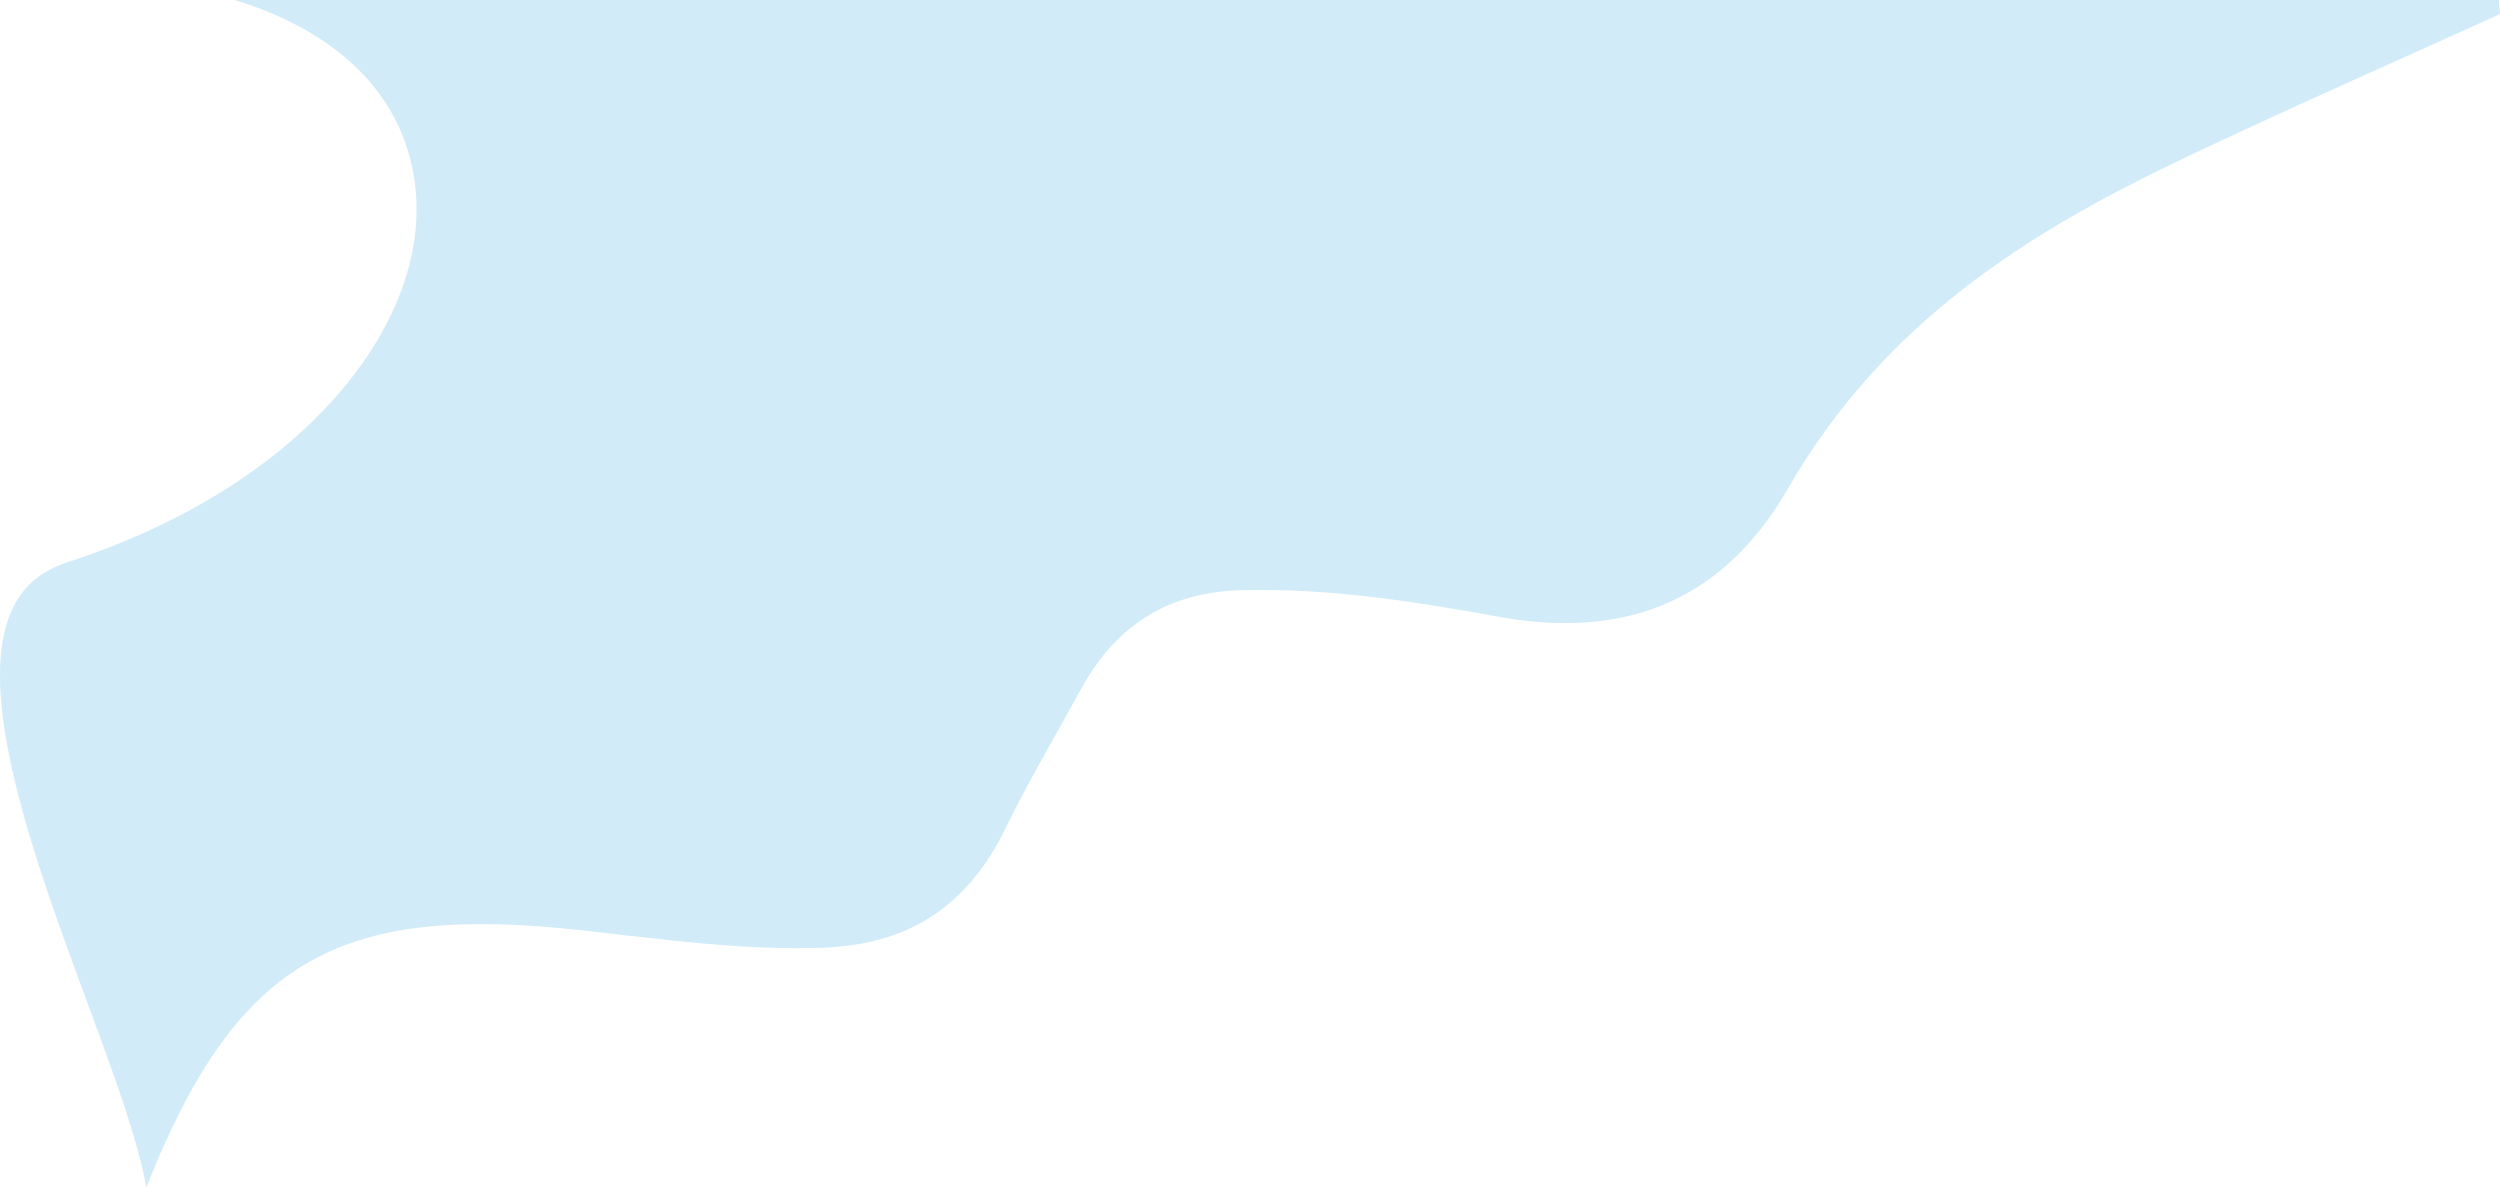 <svg xmlns="http://www.w3.org/2000/svg" viewBox="0 0 533.73 253.44"><defs><style>.cls-1{fill:#d1ecf8;}</style></defs><g id="Layer_2" data-name="Layer 2"><g id="Layer_1-2" data-name="Layer 1"><path class="cls-1" d="M533.49,0H50.14C71.85,6.69,85.54,19.84,88.4,37.88,90.8,53,85,69.41,72.11,84.25,58.63,99.74,38.71,112.1,14.5,120c-5.6,1.82-9.44,5-11.75,9.79-8.64,17.83,4.87,54.39,15.71,83.76,5.82,15.74,10.85,29.37,12.78,39.91,19.39-48.85,41.3-60.58,93.12-54.83,17,1.89,34,4.3,51.22,3.7s30.47-7.82,39-25.33c4.95-10.14,10.7-19.78,16.08-29.66C238.52,132.89,250,126.41,265,126c18.54-.48,36.74,2.35,54.92,5.67,25.41,4.64,47.21-2.08,61.79-27.35C402.11,68.89,432.87,49.65,466,33.9,488.42,23.22,511.14,13.27,533.73,3Z"/></g></g></svg>